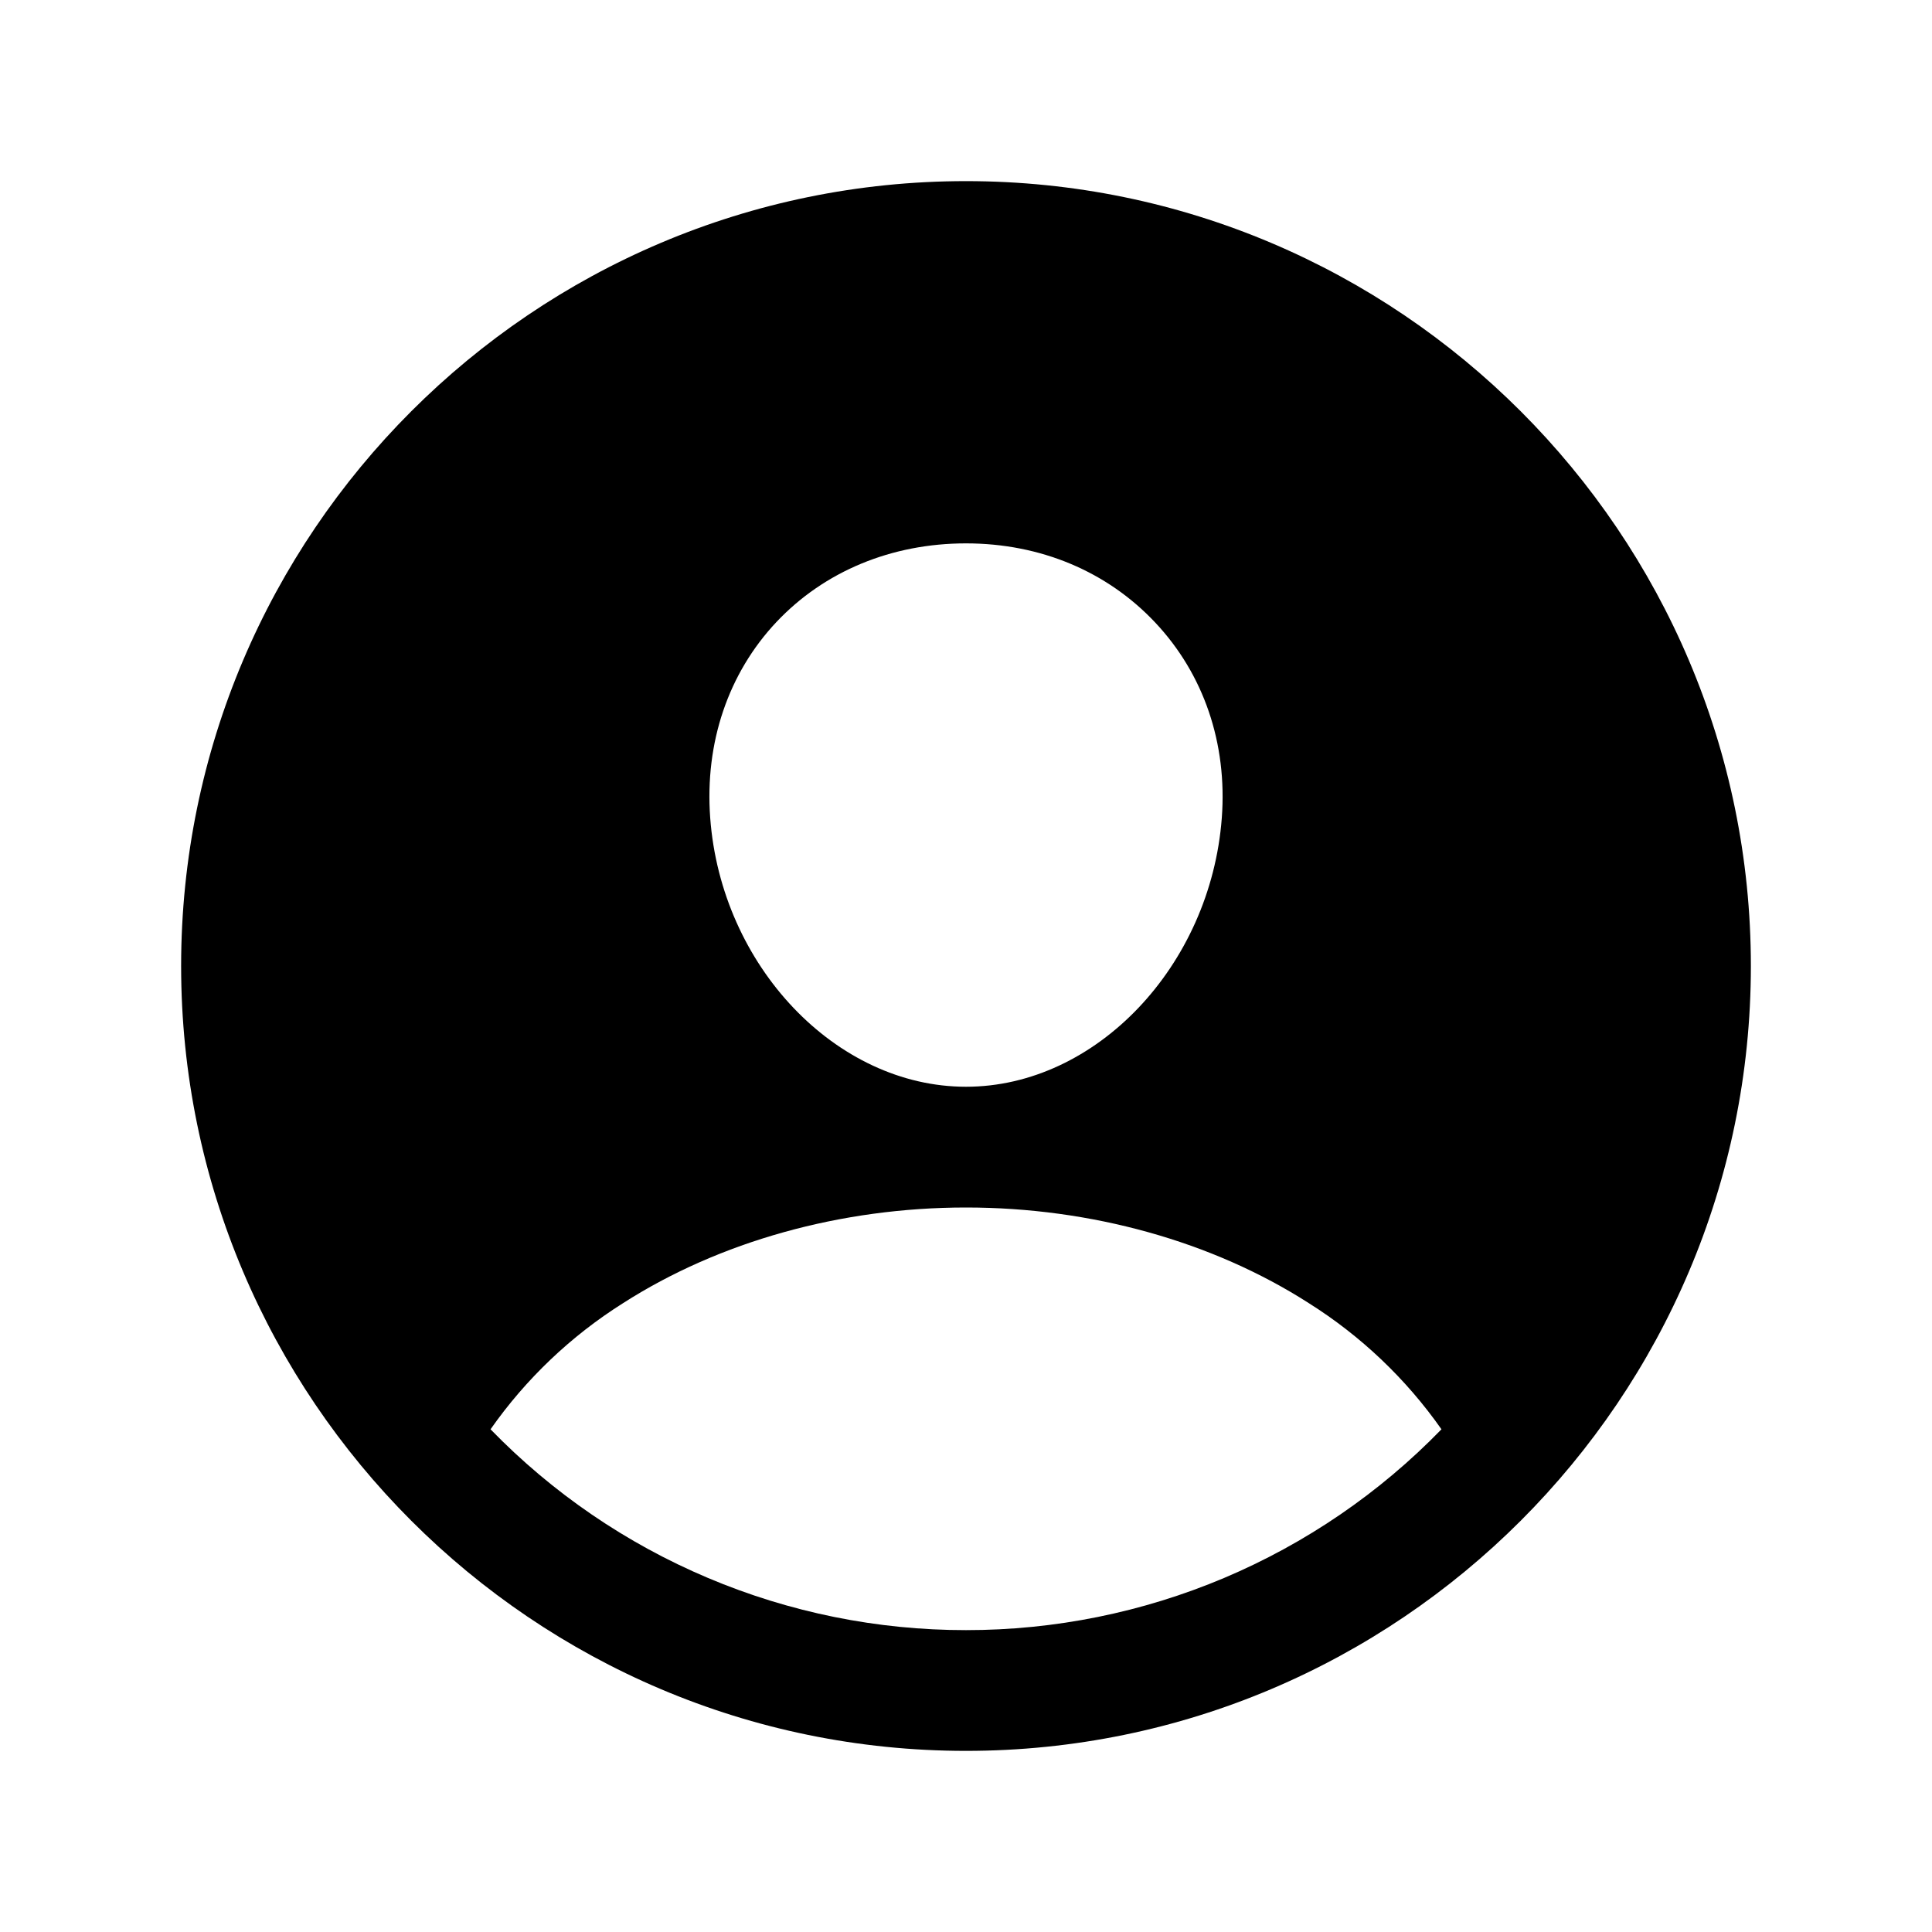 <svg width="60" height="60" viewBox="0 0 60 60" fill="none" xmlns="http://www.w3.org/2000/svg">
<g id="person-circle">
<path id="Vector" d="M30 5.625C16.56 5.625 5.625 16.56 5.625 30C5.625 43.44 16.56 54.375 30 54.375C43.44 54.375 54.375 43.44 54.375 30C54.375 16.56 43.44 5.625 30 5.625ZM24.115 19.315C25.6 17.741 27.689 16.875 30 16.875C32.311 16.875 34.382 17.747 35.872 19.329C37.383 20.932 38.118 23.086 37.944 25.402C37.597 30 34.035 33.75 30 33.75C25.965 33.75 22.396 30 22.056 25.4C21.884 23.066 22.617 20.905 24.115 19.315ZM30 50.625C27.247 50.627 24.521 50.076 21.985 49.004C19.448 47.933 17.153 46.363 15.234 44.388C16.333 42.821 17.733 41.489 19.352 40.469C22.34 38.555 26.12 37.5 30 37.5C33.88 37.5 37.66 38.555 40.644 40.469C42.265 41.489 43.666 42.821 44.766 44.388C42.847 46.364 40.552 47.933 38.016 49.005C35.479 50.076 32.753 50.627 30 50.625Z" fill="black"/>
</g>
</svg>
